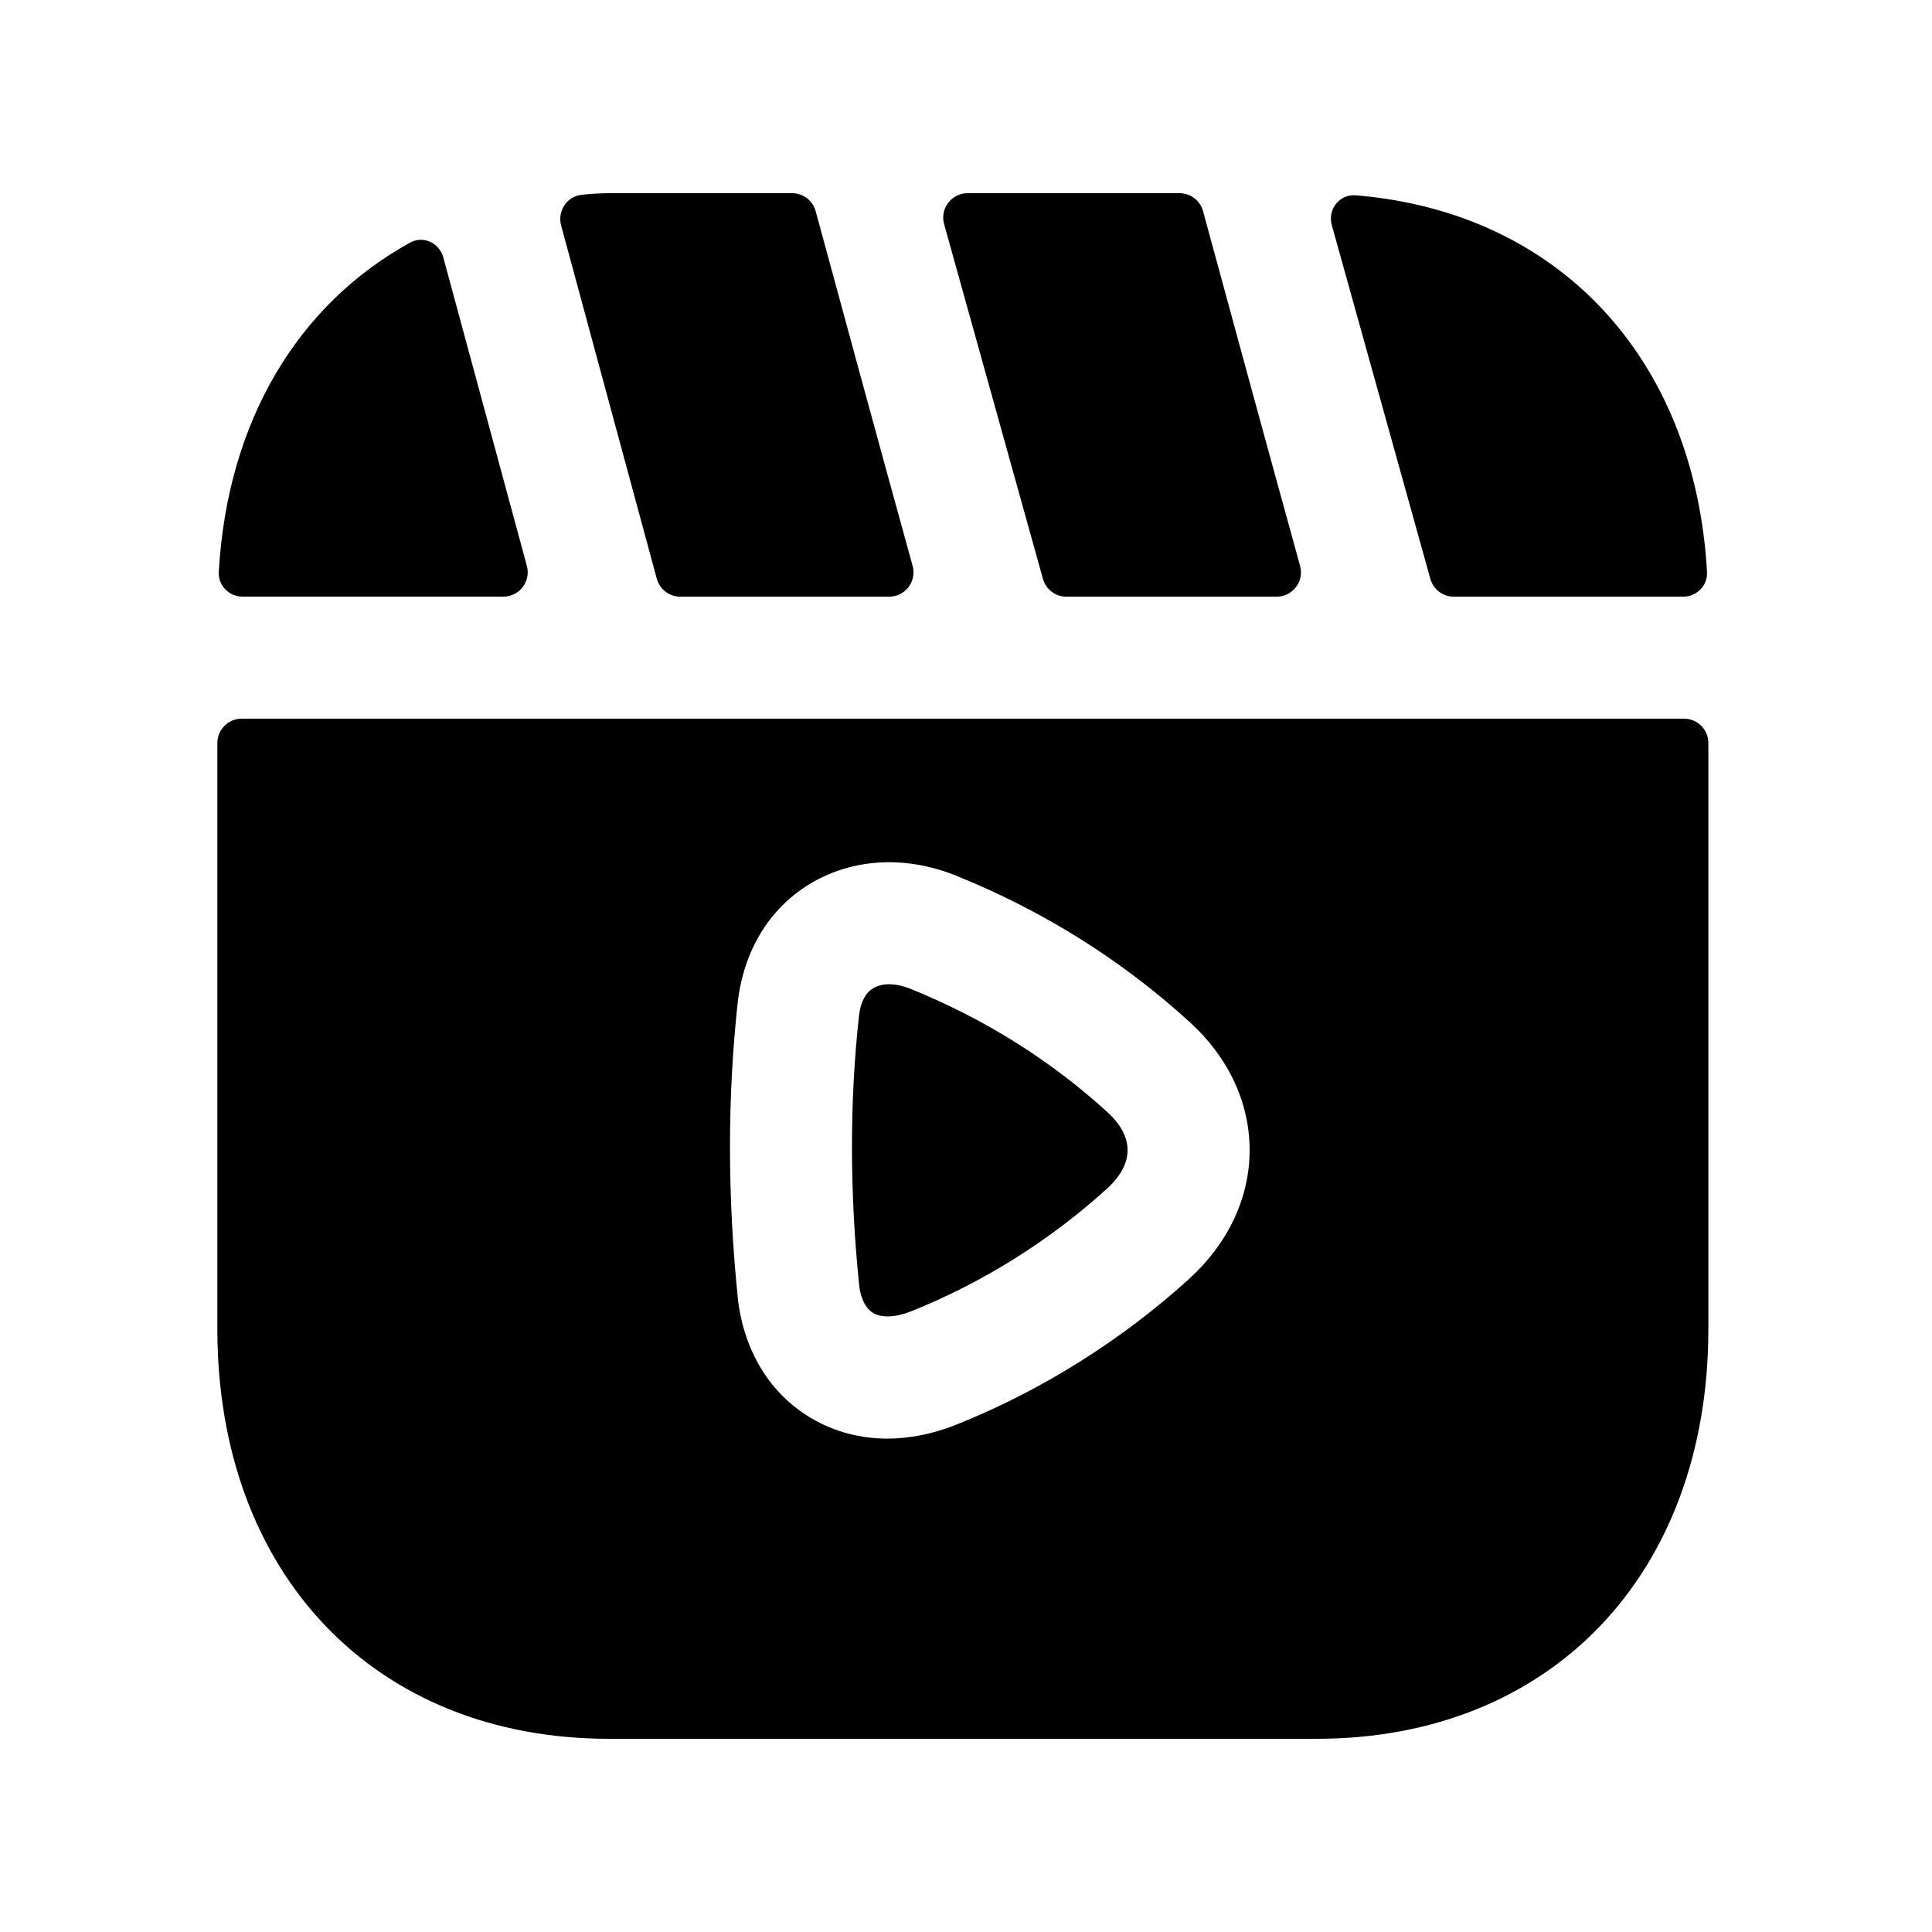 <svg width="80" height="80" viewBox="0 0 80 80" fill="none" xmlns="http://www.w3.org/2000/svg">
<path fill-rule="evenodd" clip-rule="evenodd" d="M27.196 23.962C27.316 24.402 27.715 24.708 28.172 24.708H36.814C37.482 24.708 37.968 24.074 37.789 23.429C36.471 18.665 34.421 11.124 33.775 8.744C33.656 8.304 33.257 8 32.8 8H25.222C24.834 8 24.458 8.027 24.088 8.066C23.476 8.129 23.073 8.739 23.234 9.333L27.196 23.962Z" fill="black"/>
<path fill-rule="evenodd" clip-rule="evenodd" d="M49.816 8.744C49.697 8.304 49.297 8 48.841 8H40.067C39.399 8 38.914 8.638 39.094 9.282L43.186 23.969C43.308 24.406 43.706 24.708 44.16 24.708H52.858C53.526 24.708 54.012 24.073 53.833 23.429C52.513 18.662 50.462 11.123 49.816 8.744Z" fill="black"/>
<path fill-rule="evenodd" clip-rule="evenodd" d="M59.228 23.968C59.349 24.405 59.747 24.708 60.201 24.708H69.696C70.258 24.708 70.715 24.247 70.684 23.685C70.18 14.816 64.525 8.776 56.135 8.087C55.463 8.032 54.966 8.673 55.147 9.323L59.228 23.968Z" fill="black"/>
<path fill-rule="evenodd" clip-rule="evenodd" d="M20.841 24.706C21.507 24.706 21.99 24.073 21.816 23.431L18.356 10.659C18.193 10.058 17.529 9.744 16.984 10.045C12.345 12.6 9.414 17.429 9.059 23.683C9.027 24.244 9.484 24.706 10.047 24.706H20.841Z" fill="black"/>
<path fill-rule="evenodd" clip-rule="evenodd" d="M37.731 40.957C37.408 40.825 37.098 40.755 36.818 40.755C36.572 40.755 36.35 40.809 36.175 40.91C35.848 41.098 35.646 41.469 35.575 42.011C35.178 45.565 35.178 49.372 35.582 53.279C35.619 53.549 35.747 54.128 36.161 54.371C36.518 54.58 37.091 54.553 37.741 54.293C40.682 53.117 43.484 51.362 45.846 49.213C46.233 48.86 46.695 48.297 46.691 47.623C46.691 46.946 46.233 46.394 45.853 46.05C43.501 43.904 40.773 42.193 37.731 40.957Z" fill="black"/>
<path fill-rule="evenodd" clip-rule="evenodd" d="M49.245 52.951C46.438 55.501 43.114 57.586 39.62 58.984C38.647 59.374 37.677 59.57 36.744 59.57C35.618 59.57 34.547 59.287 33.594 58.724C31.91 57.731 30.832 55.999 30.562 53.853C30.114 49.532 30.118 45.361 30.559 41.403C30.845 39.23 31.94 37.519 33.651 36.532C35.413 35.518 37.599 35.434 39.654 36.286C43.232 37.738 46.465 39.769 49.248 42.309C50.848 43.754 51.741 45.637 51.744 47.608C51.751 49.582 50.861 51.478 49.245 52.951ZM10.011 29.758C9.452 29.758 9 30.21 9 30.768V55.022C9 65.179 15.522 72 25.223 72H54.513C64.221 72 70.74 65.179 70.74 55.022V30.768C70.74 30.21 70.287 29.758 69.729 29.758H10.011Z" fill="black"/>
</svg>
